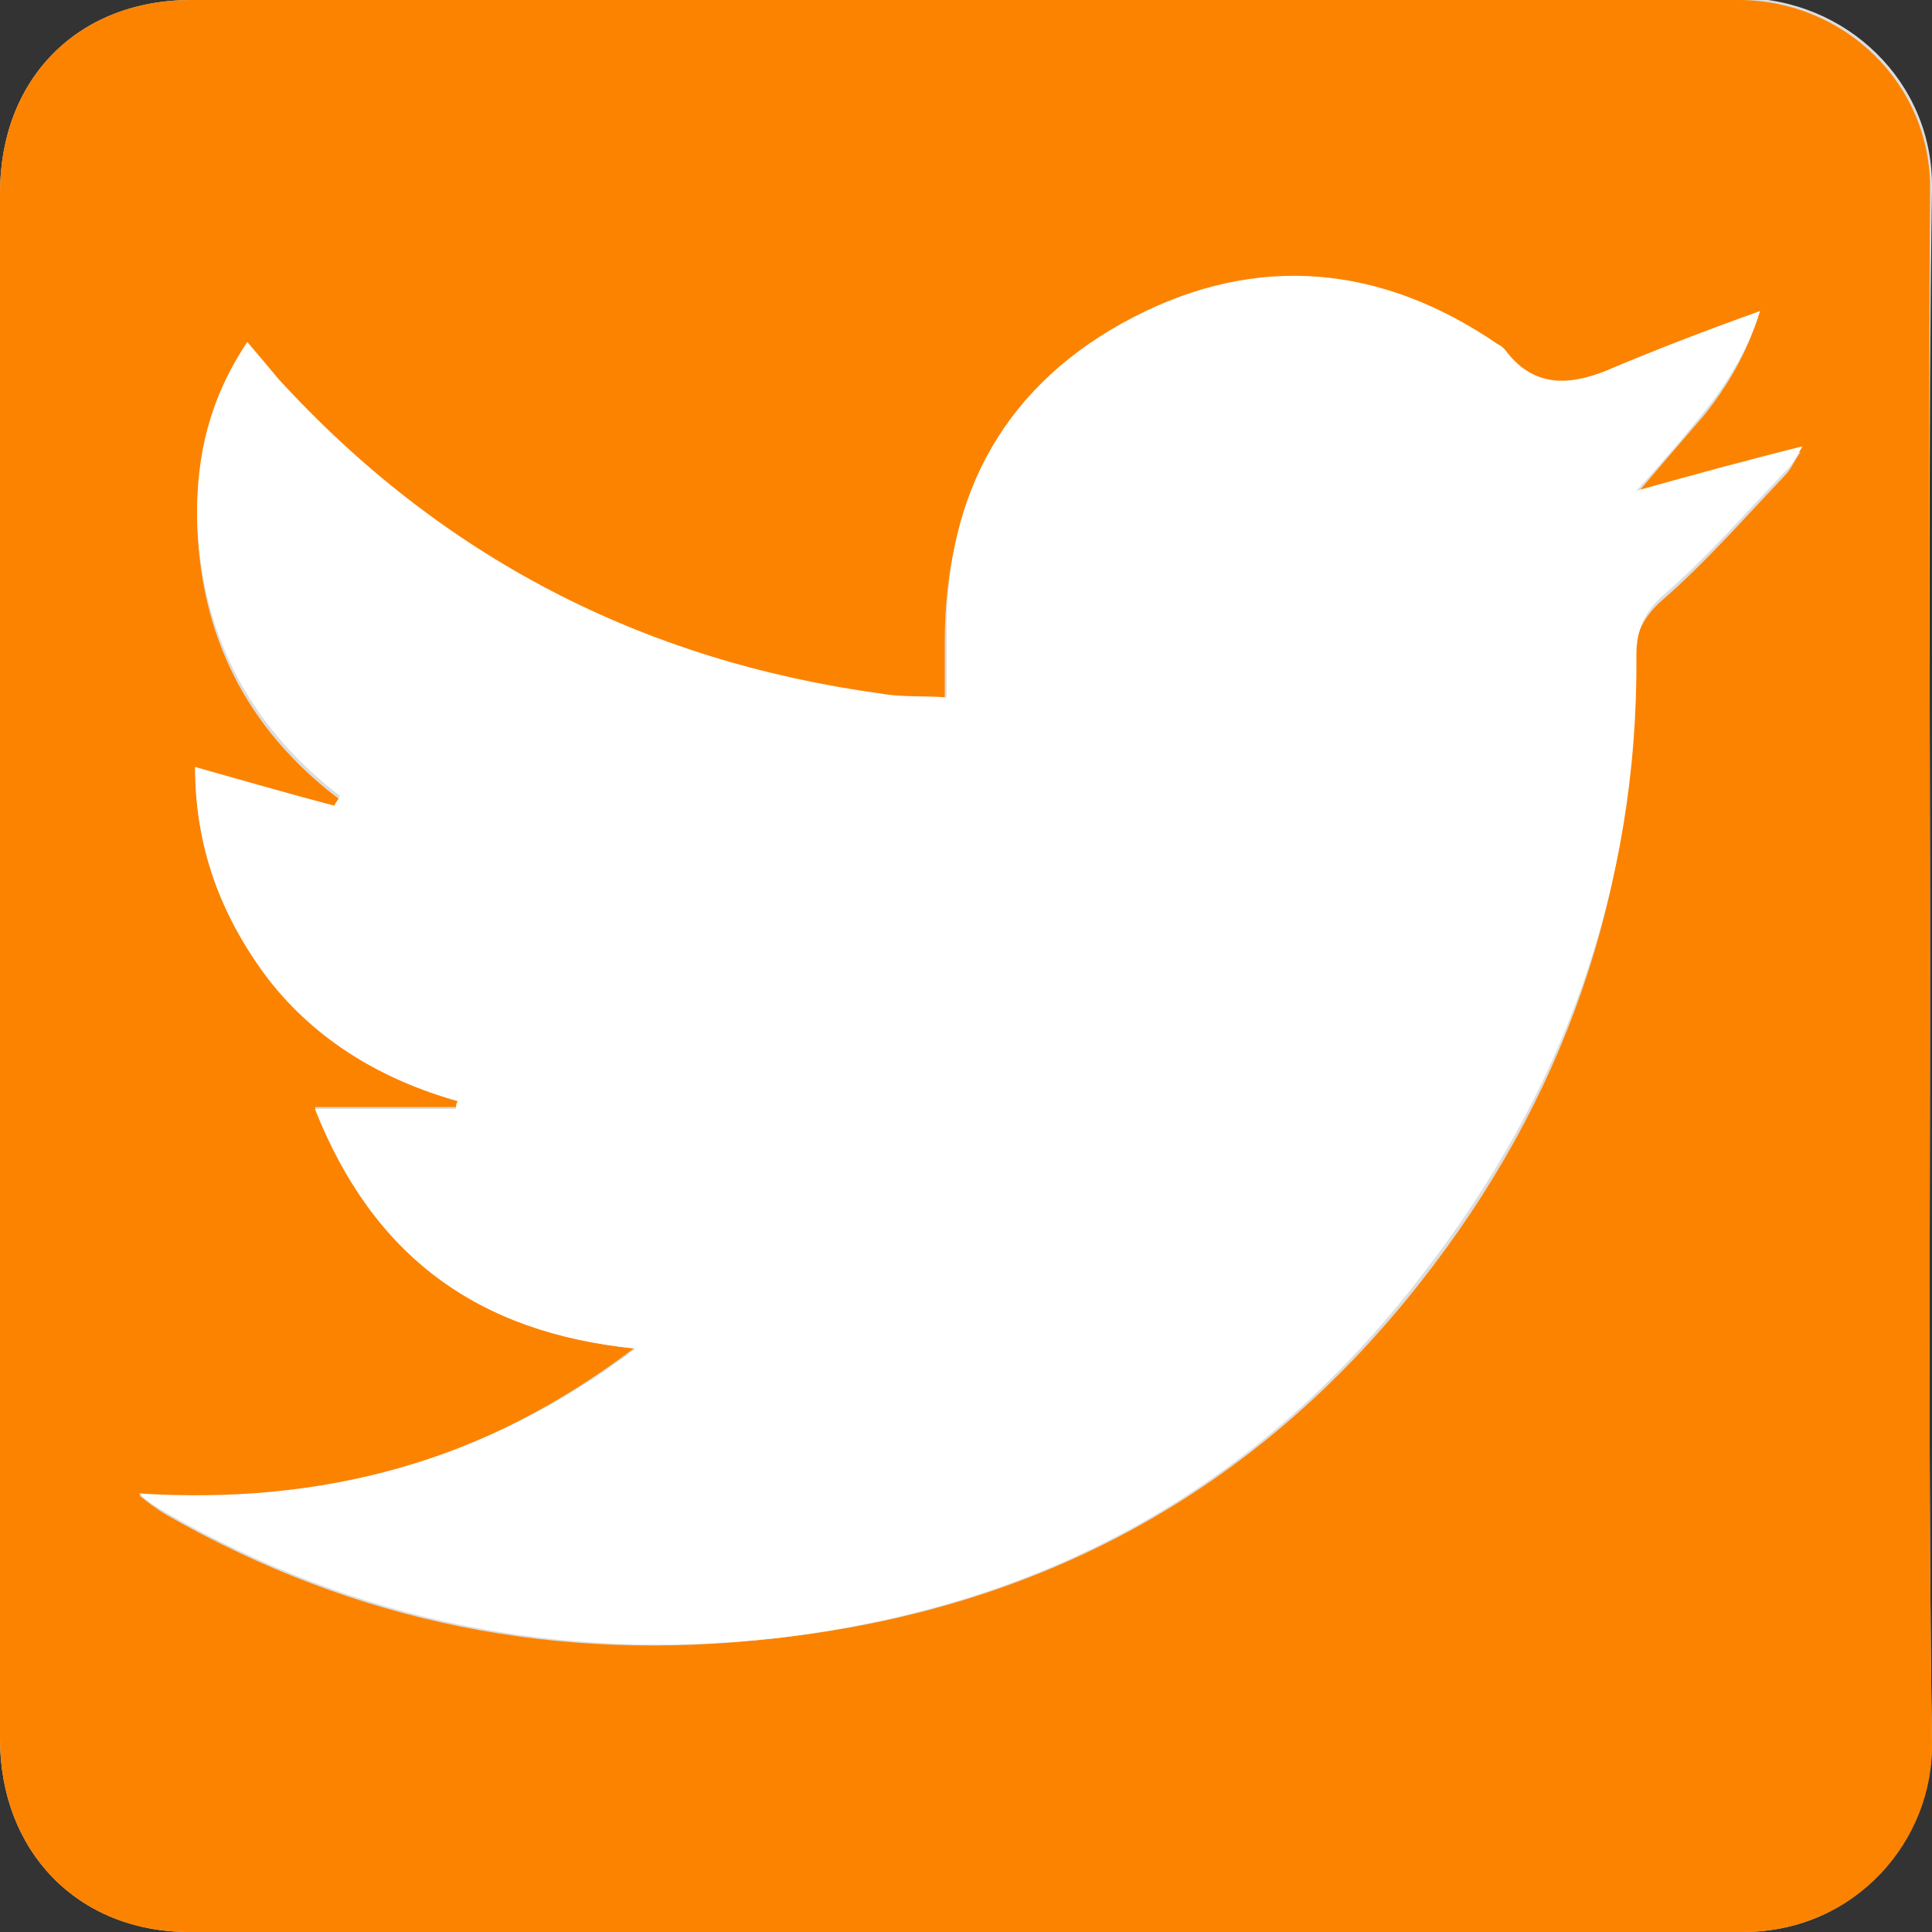 <?xml version="1.0" encoding="utf-8"?>
<!-- Generator: Adobe Illustrator 27.2.0, SVG Export Plug-In . SVG Version: 6.00 Build 0)  -->
<svg version="1.1" id="Layer_2_00000012459341833887858710000006492917647767266725_"
	 xmlns="http://www.w3.org/2000/svg" xmlns:xlink="http://www.w3.org/1999/xlink" x="0px" y="0px" viewBox="0 0 100 100"
	 style="enable-background:new 0 0 100 100;" xml:space="preserve">
<rect x="0" y="0" width="100" height="100" fill="#333333" stroke="none"/>
<style type="text/css">
	.st0{fill:#DDDDDD;}
	.st1{fill:#FC8300;}
	.st2{fill:#FFFFFF;}
</style>
<g id="Layer_1-2">
	<g>
		<path class="st0" d="M99.9,50c0-13.4-0.1-26.8,0.1-40.2c0.1-5.6-4.5-9.9-9.9-9.9C63.4,0.1,36.7,0,9.9,0C4,0,0,4.1,0,10
			c0,26.7,0,53.3,0,80c0,5.8,4,10,9.8,10c26.8,0,53.6,0,80.4,0c5.9,0,9.8-4.8,9.8-9.8C99.8,76.8,99.9,63.4,99.9,50L99.9,50z"/>
		<path class="st1" d="M99.9,50c0,13.4-0.1,26.8,0.1,40.2c0.1,5-3.9,9.8-9.8,9.8c-26.8,0-53.6,0-80.4,0C4,100,0,95.8,0,90
			c0-26.7,0-53.3,0-80C0,4.1,4,0,9.9,0C36.6,0,63.3,0,90,0c5.4,0,10,4.3,9.9,9.9C99.8,23.3,99.9,36.7,99.9,50L99.9,50z M10.1,39.7
			c0,4.1,1.3,7.7,3.8,10.9s5.8,5.2,9.8,6.3c0,0.1,0,0.3-0.1,0.4h-7.3c3,7.7,8.4,11.6,16.5,12.5C25,75.7,16.6,78,7.2,77.4
			c0.5,0.4,0.9,0.7,1.4,1c9.8,5.6,20.3,7.7,31.5,6.4c13.7-1.5,24.9-7.6,33.4-18.4c7.4-9.4,11.2-20.1,11.1-32.2
			c0-1.3,0.4-2.2,1.4-3.1c2.3-2,4.3-4.3,6.4-6.5c0.3-0.3,0.5-0.8,0.8-1.2c-3.2,0.9-6.1,1.7-8.6,2.3c1.1-1.3,2.3-2.7,3.6-4.2
			c1.2-1.5,2.2-3.2,2.8-5.1c-2.8,1.1-5.4,2.1-8,3.1c-2,0.8-3.8,0.9-5.2-1.1c-0.1-0.1-0.3-0.2-0.4-0.3c-6-4.1-12.3-4.7-18.8-1.4
			c-6.6,3.4-9.7,9.1-9.7,16.5c0,1,0,2.1,0,3.2c-1.1,0-2.3,0-3.4-0.2C33.2,34.4,22.8,29,14.4,19.8c-0.5-0.6-1-1.2-1.6-1.9
			c-1.9,2.9-2.6,5.9-2.6,8.9c0.1,6,2.5,10.9,7.4,14.6c-0.1,0.2-0.2,0.3-0.3,0.5C15,41.1,12.6,40.5,10.1,39.7L10.1,39.7z"/>
		<path class="st2" d="M10.1,39.7c2.5,0.7,4.9,1.4,7.2,2c0.1-0.2,0.2-0.3,0.3-0.5c-4.8-3.7-7.3-8.6-7.4-14.6c0-3,0.6-5.9,2.6-8.9
			c0.6,0.7,1.1,1.3,1.6,1.9c8.4,9.2,18.8,14.6,31.2,16.3c1.1,0.2,2.3,0.1,3.4,0.2c0-1,0-2.1,0-3.2c-0.1-7.4,3.1-13.1,9.7-16.5
			c6.4-3.3,12.8-2.7,18.8,1.4c0.2,0.1,0.3,0.2,0.4,0.3c1.4,1.9,3.2,1.9,5.2,1.1c2.6-1.1,5.2-2.1,8-3.1c-0.6,1.9-1.6,3.6-2.8,5.1
			c-1.2,1.5-2.5,3-3.6,4.2c2.5-0.7,5.4-1.5,8.6-2.3c-0.3,0.5-0.5,0.9-0.8,1.2c-2.1,2.2-4.1,4.5-6.4,6.5c-1,0.9-1.4,1.8-1.4,3.1
			c0.1,12-3.8,22.7-11.1,32.1C65,77.2,53.8,83.2,40.1,84.8C28.9,86,18.4,83.9,8.6,78.3c-0.5-0.3-1-0.6-1.4-1
			c9.4,0.6,17.9-1.6,25.7-7.5C24.7,69,19.3,65,16.3,57.4h7.3c0-0.1,0-0.3,0.1-0.4c-3.9-1.1-7.3-3.1-9.8-6.3
			C11.4,47.4,10.1,43.8,10.1,39.7L10.1,39.7z"/>
	</g>
</g>
</svg>
